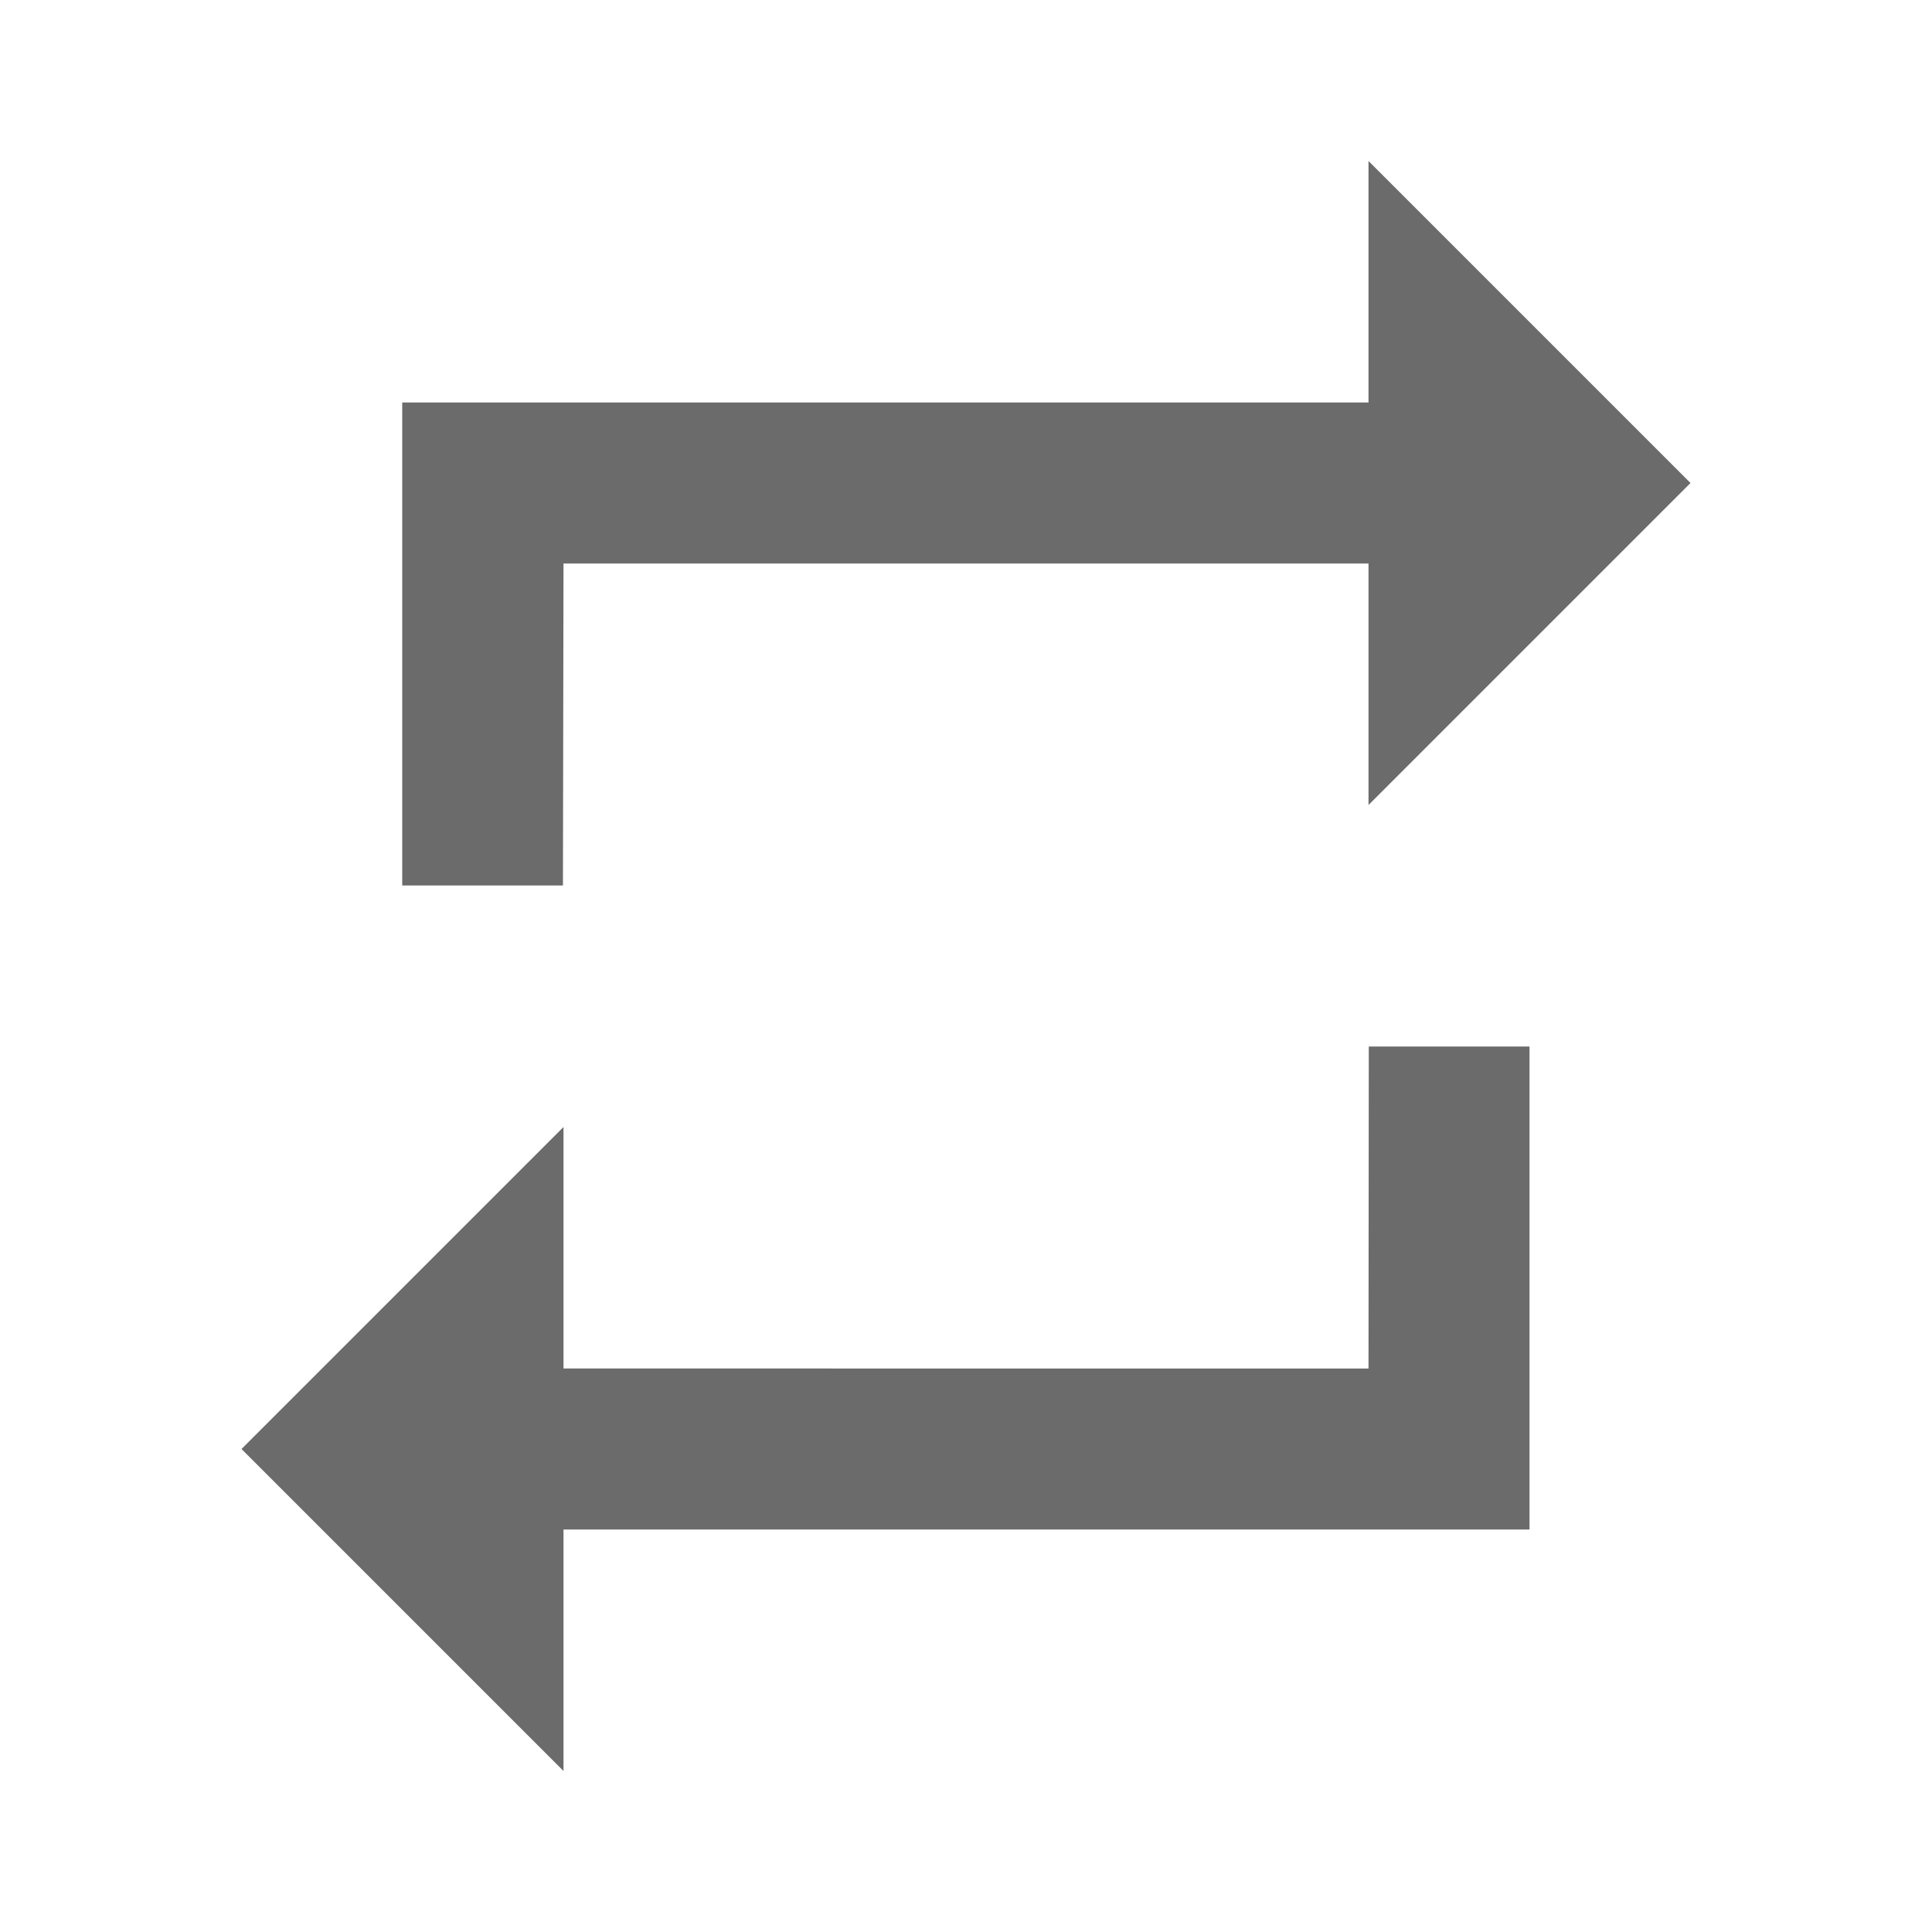 <svg xmlns="http://www.w3.org/2000/svg" width="27.648" height="27.648" viewBox="0 0 27.648 27.648"><defs><style>.a{fill:none;}.b{fill:#6b6b6b;}</style></defs><path class="a" d="M0,0H27.648V27.648H0Z"/><path class="b" d="M7.608,7.76h11.52v3.456l4.608-4.608L19.128,2V5.456H5.3v6.912h2.3Zm11.52,11.52H7.608V15.824L3,20.432,7.608,25.04V21.584H21.432V14.672h-2.3Z" transform="translate(0.456 0.304)"/></svg>